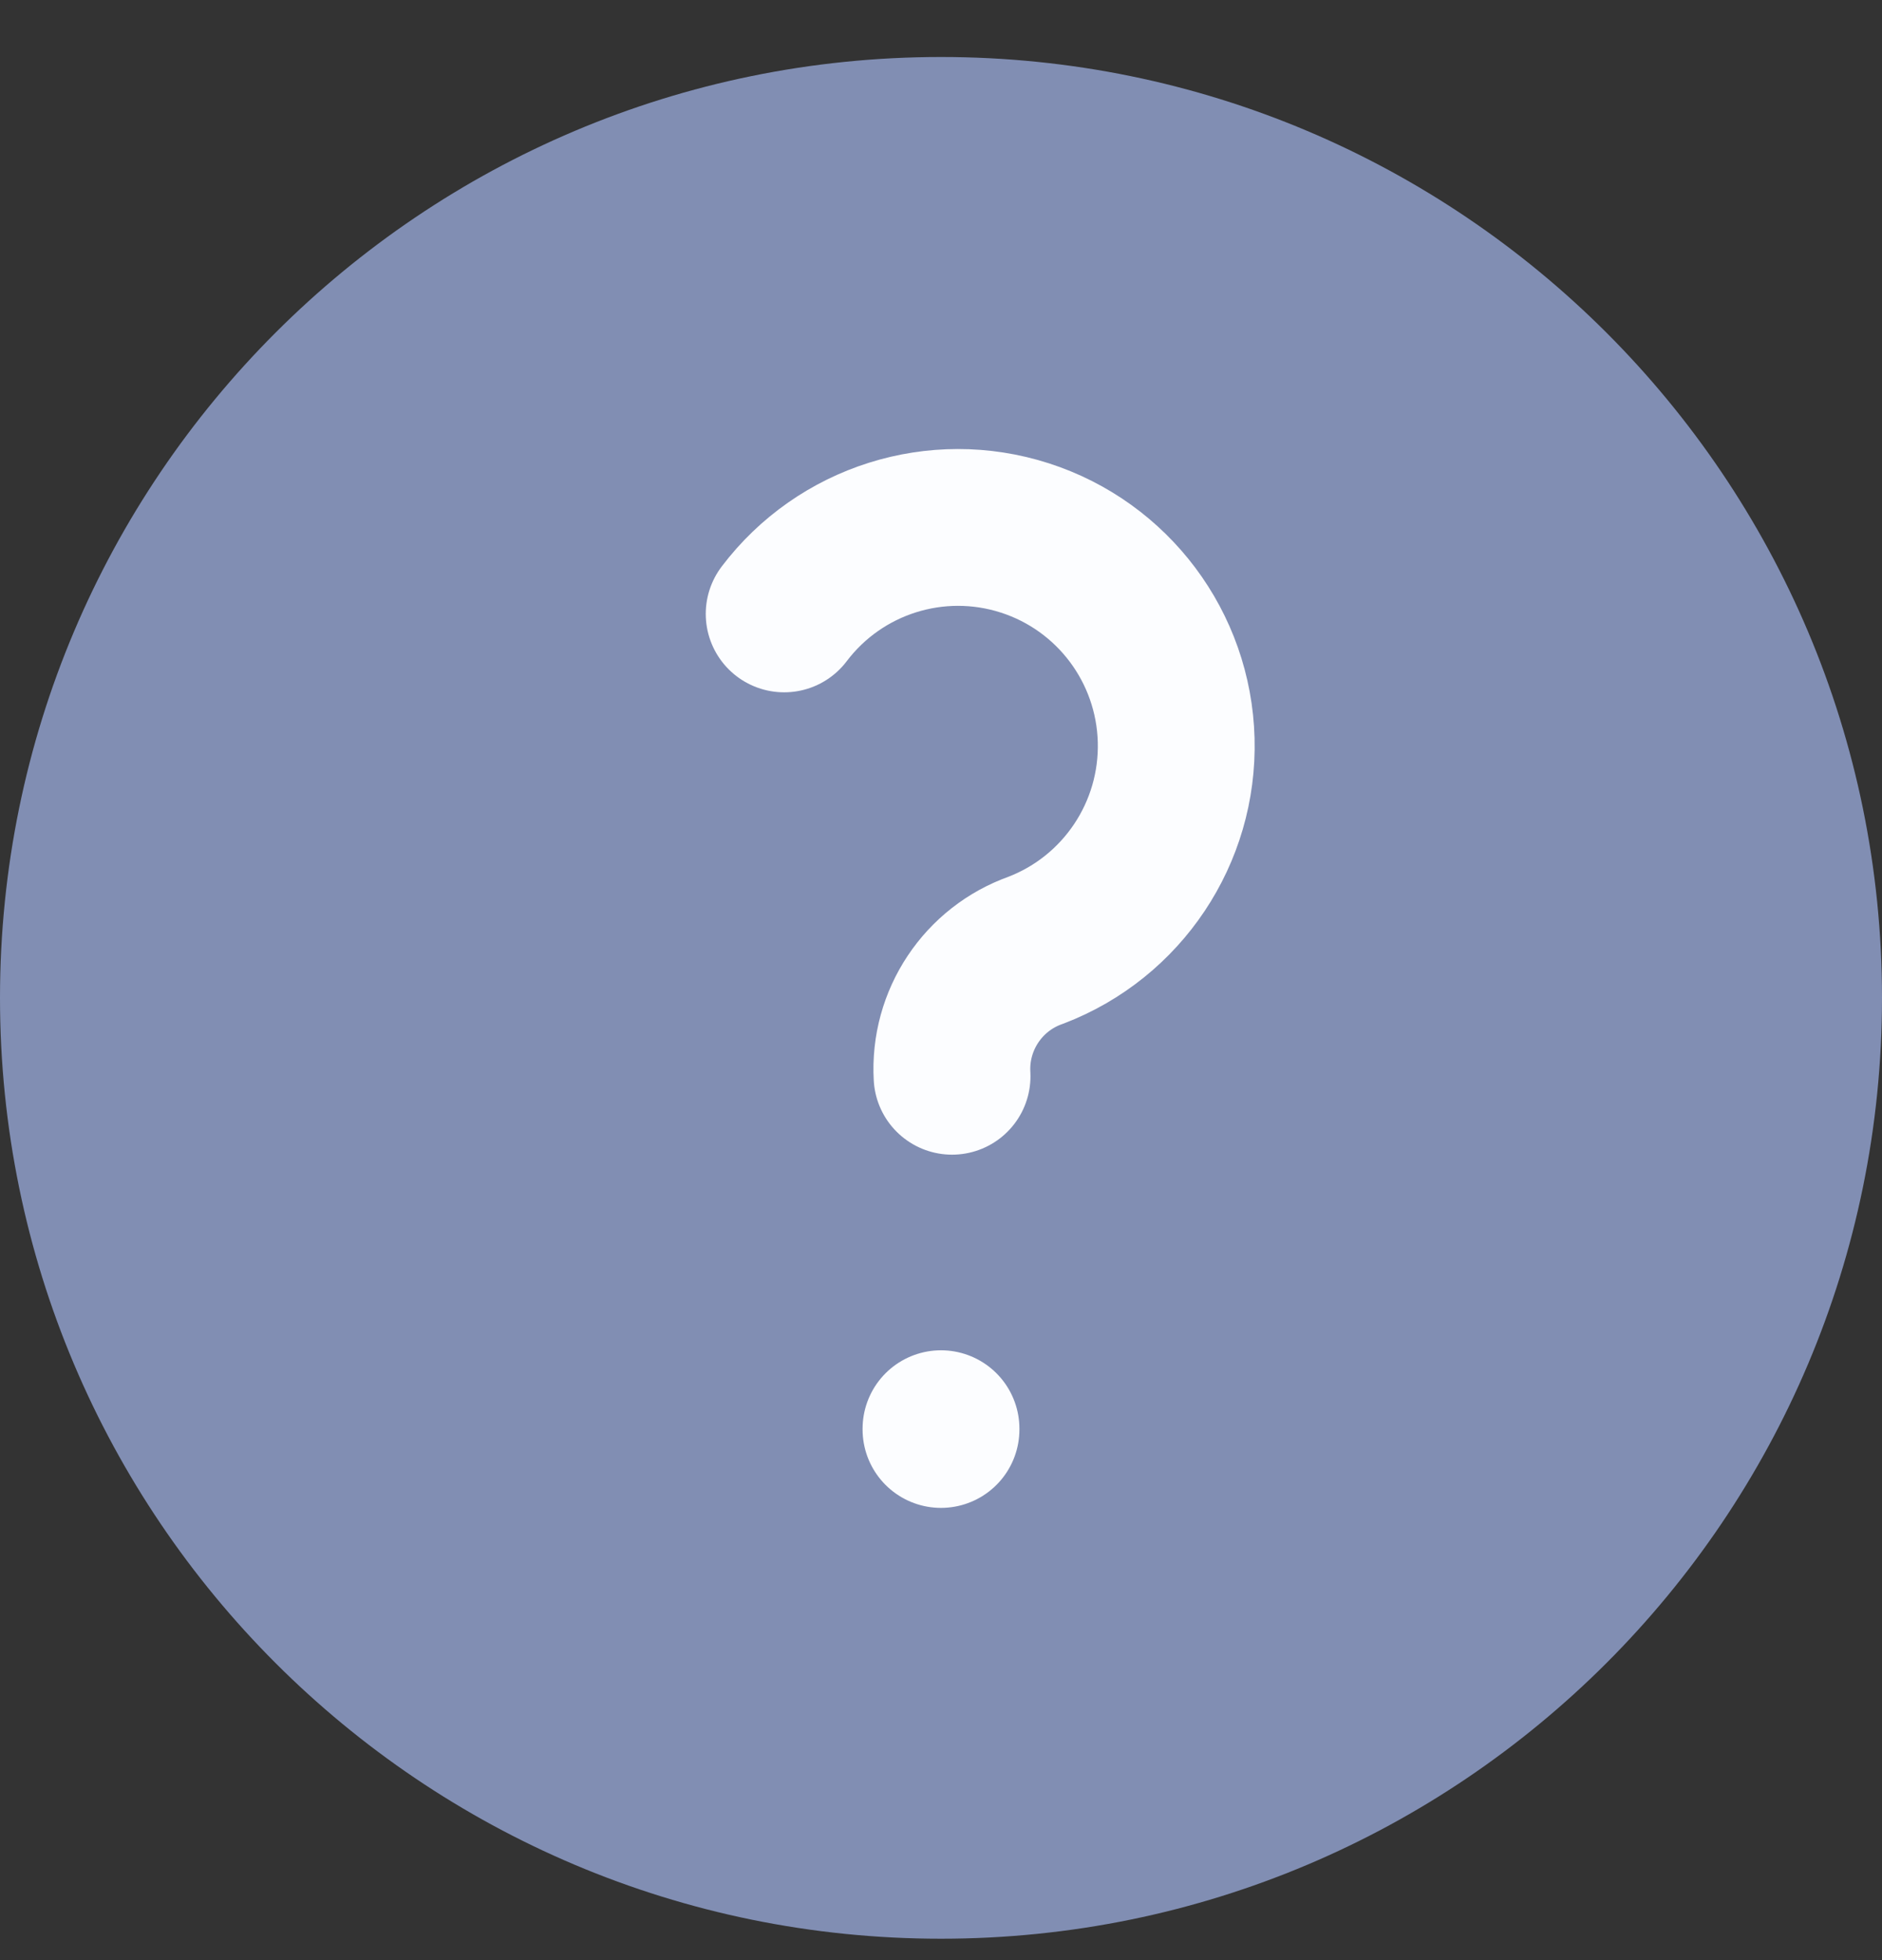 <?xml version="1.0" encoding="UTF-8"?>
<svg width="24px" height="25px" viewBox="0 0 24 25" version="1.1" xmlns="http://www.w3.org/2000/svg" xmlns:xlink="http://www.w3.org/1999/xlink">
    <rect x="0" y="0" width="24" height="25" fill="#333333" stroke="none"/>
    <title>76E5E636-2D0C-4439-B0BC-D89CCE47EFDC</title>
    <g id="Page-1" stroke="none" stroke-width="1" fill="none" fill-rule="evenodd">
        <g id="Icons/2" transform="translate(-253, -141)">
            <g id="Row" transform="translate(0, 131.727)">
                <g id="Icons/24/help-circle/filled/new" transform="translate(253, 10)">
                    <path d="M12,24 C5.373,24 0,18.627 0,12 C0,5.373 5.373,0 12,0 C18.627,0 24,5.373 24,12 C24,18.627 18.627,24 12,24 Z" id="Path" fill="#818EB3" fill-rule="nonzero"></path>
                    <line x1="12" y1="17.495" x2="12" y2="17.505" id="Path" stroke="#FCFDFF" stroke-width="2" stroke-linecap="round" stroke-linejoin="round"></line>
                    <path d="M12.141,13 C12.1,12.285 12.537,11.629 13.211,11.392 C14.314,10.969 15.031,9.895 14.999,8.712 C14.967,7.529 14.193,6.496 13.069,6.134 C11.944,5.772 10.714,6.16 10,7.103" id="Path" stroke="#FCFDFF" stroke-width="2" stroke-linecap="round" stroke-linejoin="round"></path>
                </g>
            </g>
        </g>
    </g>
</svg>